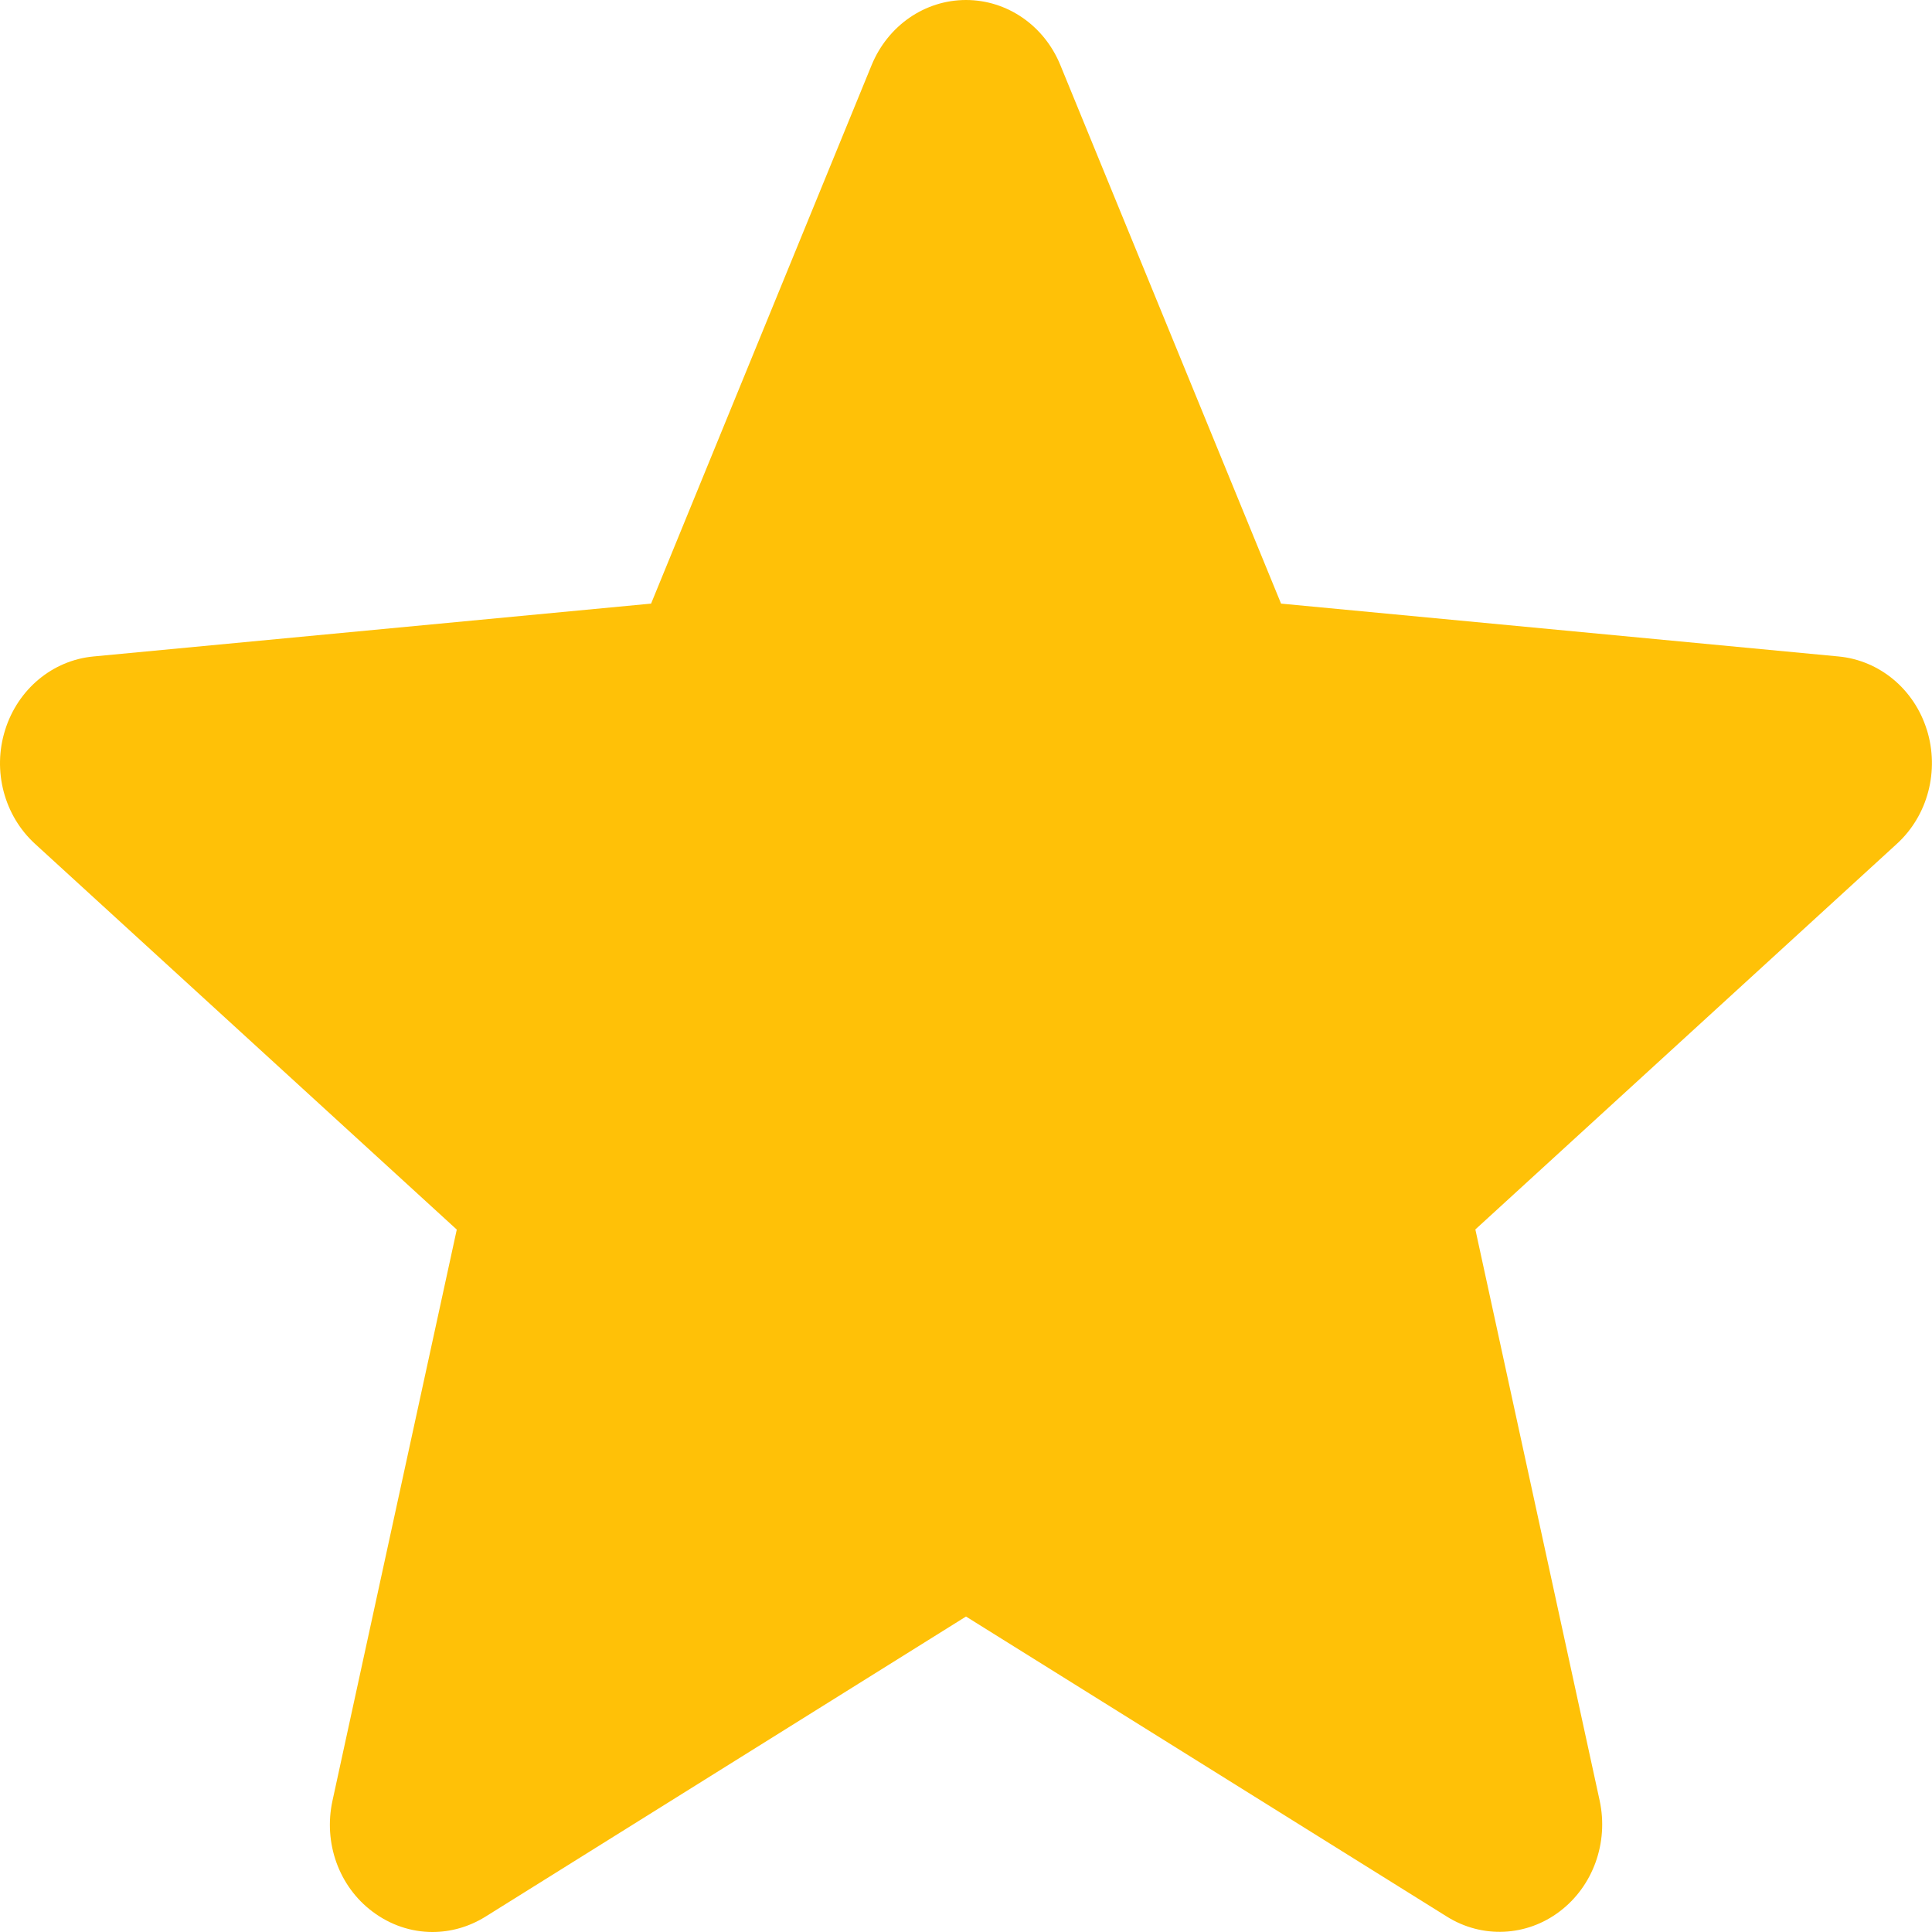 <svg xmlns="http://www.w3.org/2000/svg" width="14" height="14" viewBox="0 0 14 14">
    <g fill="none" fill-rule="evenodd">
        <g fill="#FFC107" fill-rule="nonzero">
            <path d="M13.963 5.29c-.091-.295-.343-.505-.64-.533l-4.04-.383L7.683.47C7.566.185 7.298 0 7 0c-.298 0-.566.185-.684.472L4.718 4.374l-4.041.383c-.297.028-.548.238-.64.533-.093.296-.007.62.217.825L3.31 8.91l-.901 4.14c-.066.305.047.62.29.802.13.098.282.148.435.148.132 0 .264-.037.382-.11L7 11.714l3.484 2.174c.255.16.577.146.818-.037.242-.183.355-.498.29-.802l-.901-4.14 3.054-2.794c.225-.205.31-.53.218-.826z" transform="translate(-404 -2571) translate(404 2571)"/>
        </g>
    </g>
</svg>
